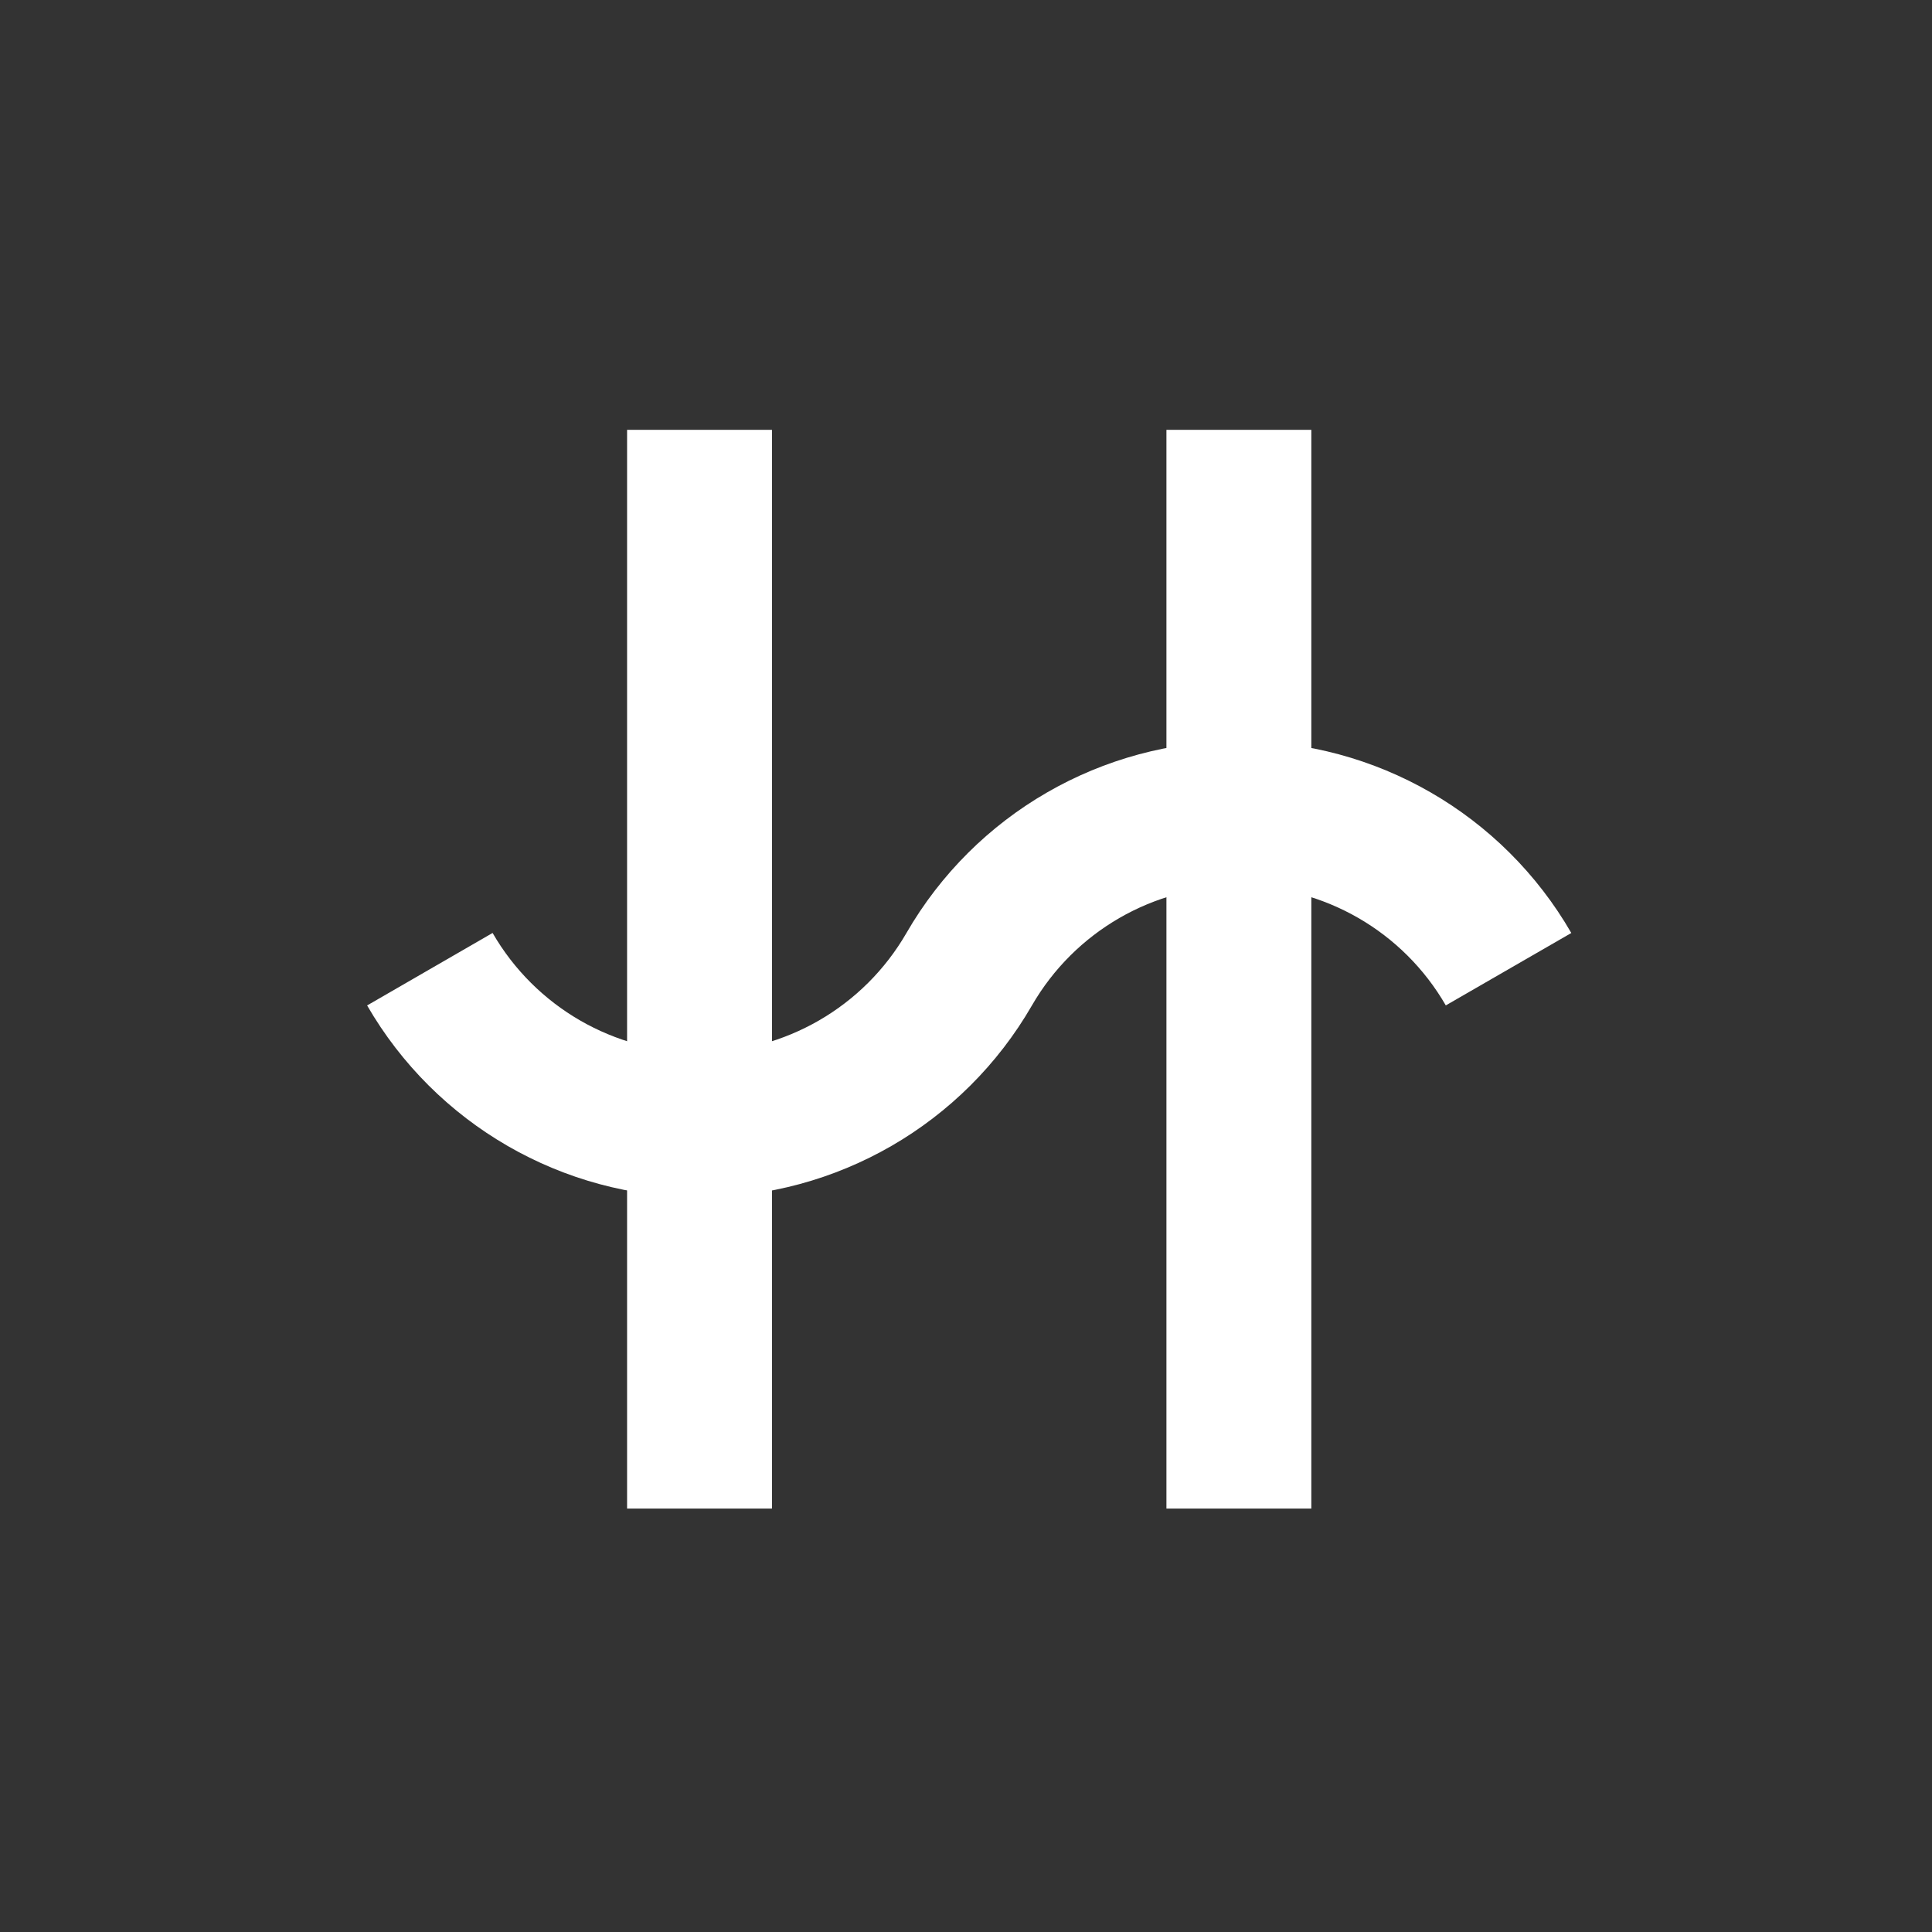 <?xml version="1.0" encoding="UTF-8"?>
<svg width="120px" height="120px" viewBox="0 0 120 120" version="1.1" xmlns="http://www.w3.org/2000/svg" xmlns:xlink="http://www.w3.org/1999/xlink">
    <rect x="0" y="0" width="120" height="120" fill="#333333" stroke="none"/>
    <!-- Generator: Sketch 57.1 (83088) - https://sketch.com -->
    <title>Hercules</title>
    <desc>Created with Sketch.</desc>
    <g id="Hercules" stroke="none" stroke-width="1" fill="none" fill-rule="evenodd">
        <g id="Group" transform="translate(26, 26)" stroke="#FFFFFF" stroke-width="9">
            <path d="M17.449,67.699 L17.449,0.699" id="Path" transform="translate(17.449, 34.199) scale(-1, 1) rotate(-180) translate(-17.449, -34.199) "></path>
            <path d="M50.949,67.699 L50.949,0.699" id="Path" transform="translate(50.949, 34.199) scale(-1, 1) rotate(-180) translate(-50.949, -34.199) "></path>
            <g id="Clipped" transform="translate(0, 24)">
                <path d="M0.699,10.203 C4.156,4.219 10.539,0.531 17.449,0.531 C24.359,0.531 30.746,4.219 34.199,10.203 C37.656,16.188 44.039,19.871 50.949,19.871 C57.859,19.871 64.246,16.188 67.699,10.203" id="Path" transform="translate(34.199, 10.201) scale(-1, 1) rotate(-180) translate(-34.199, -10.201) "></path>
            </g>
        </g>
    </g>
</svg>